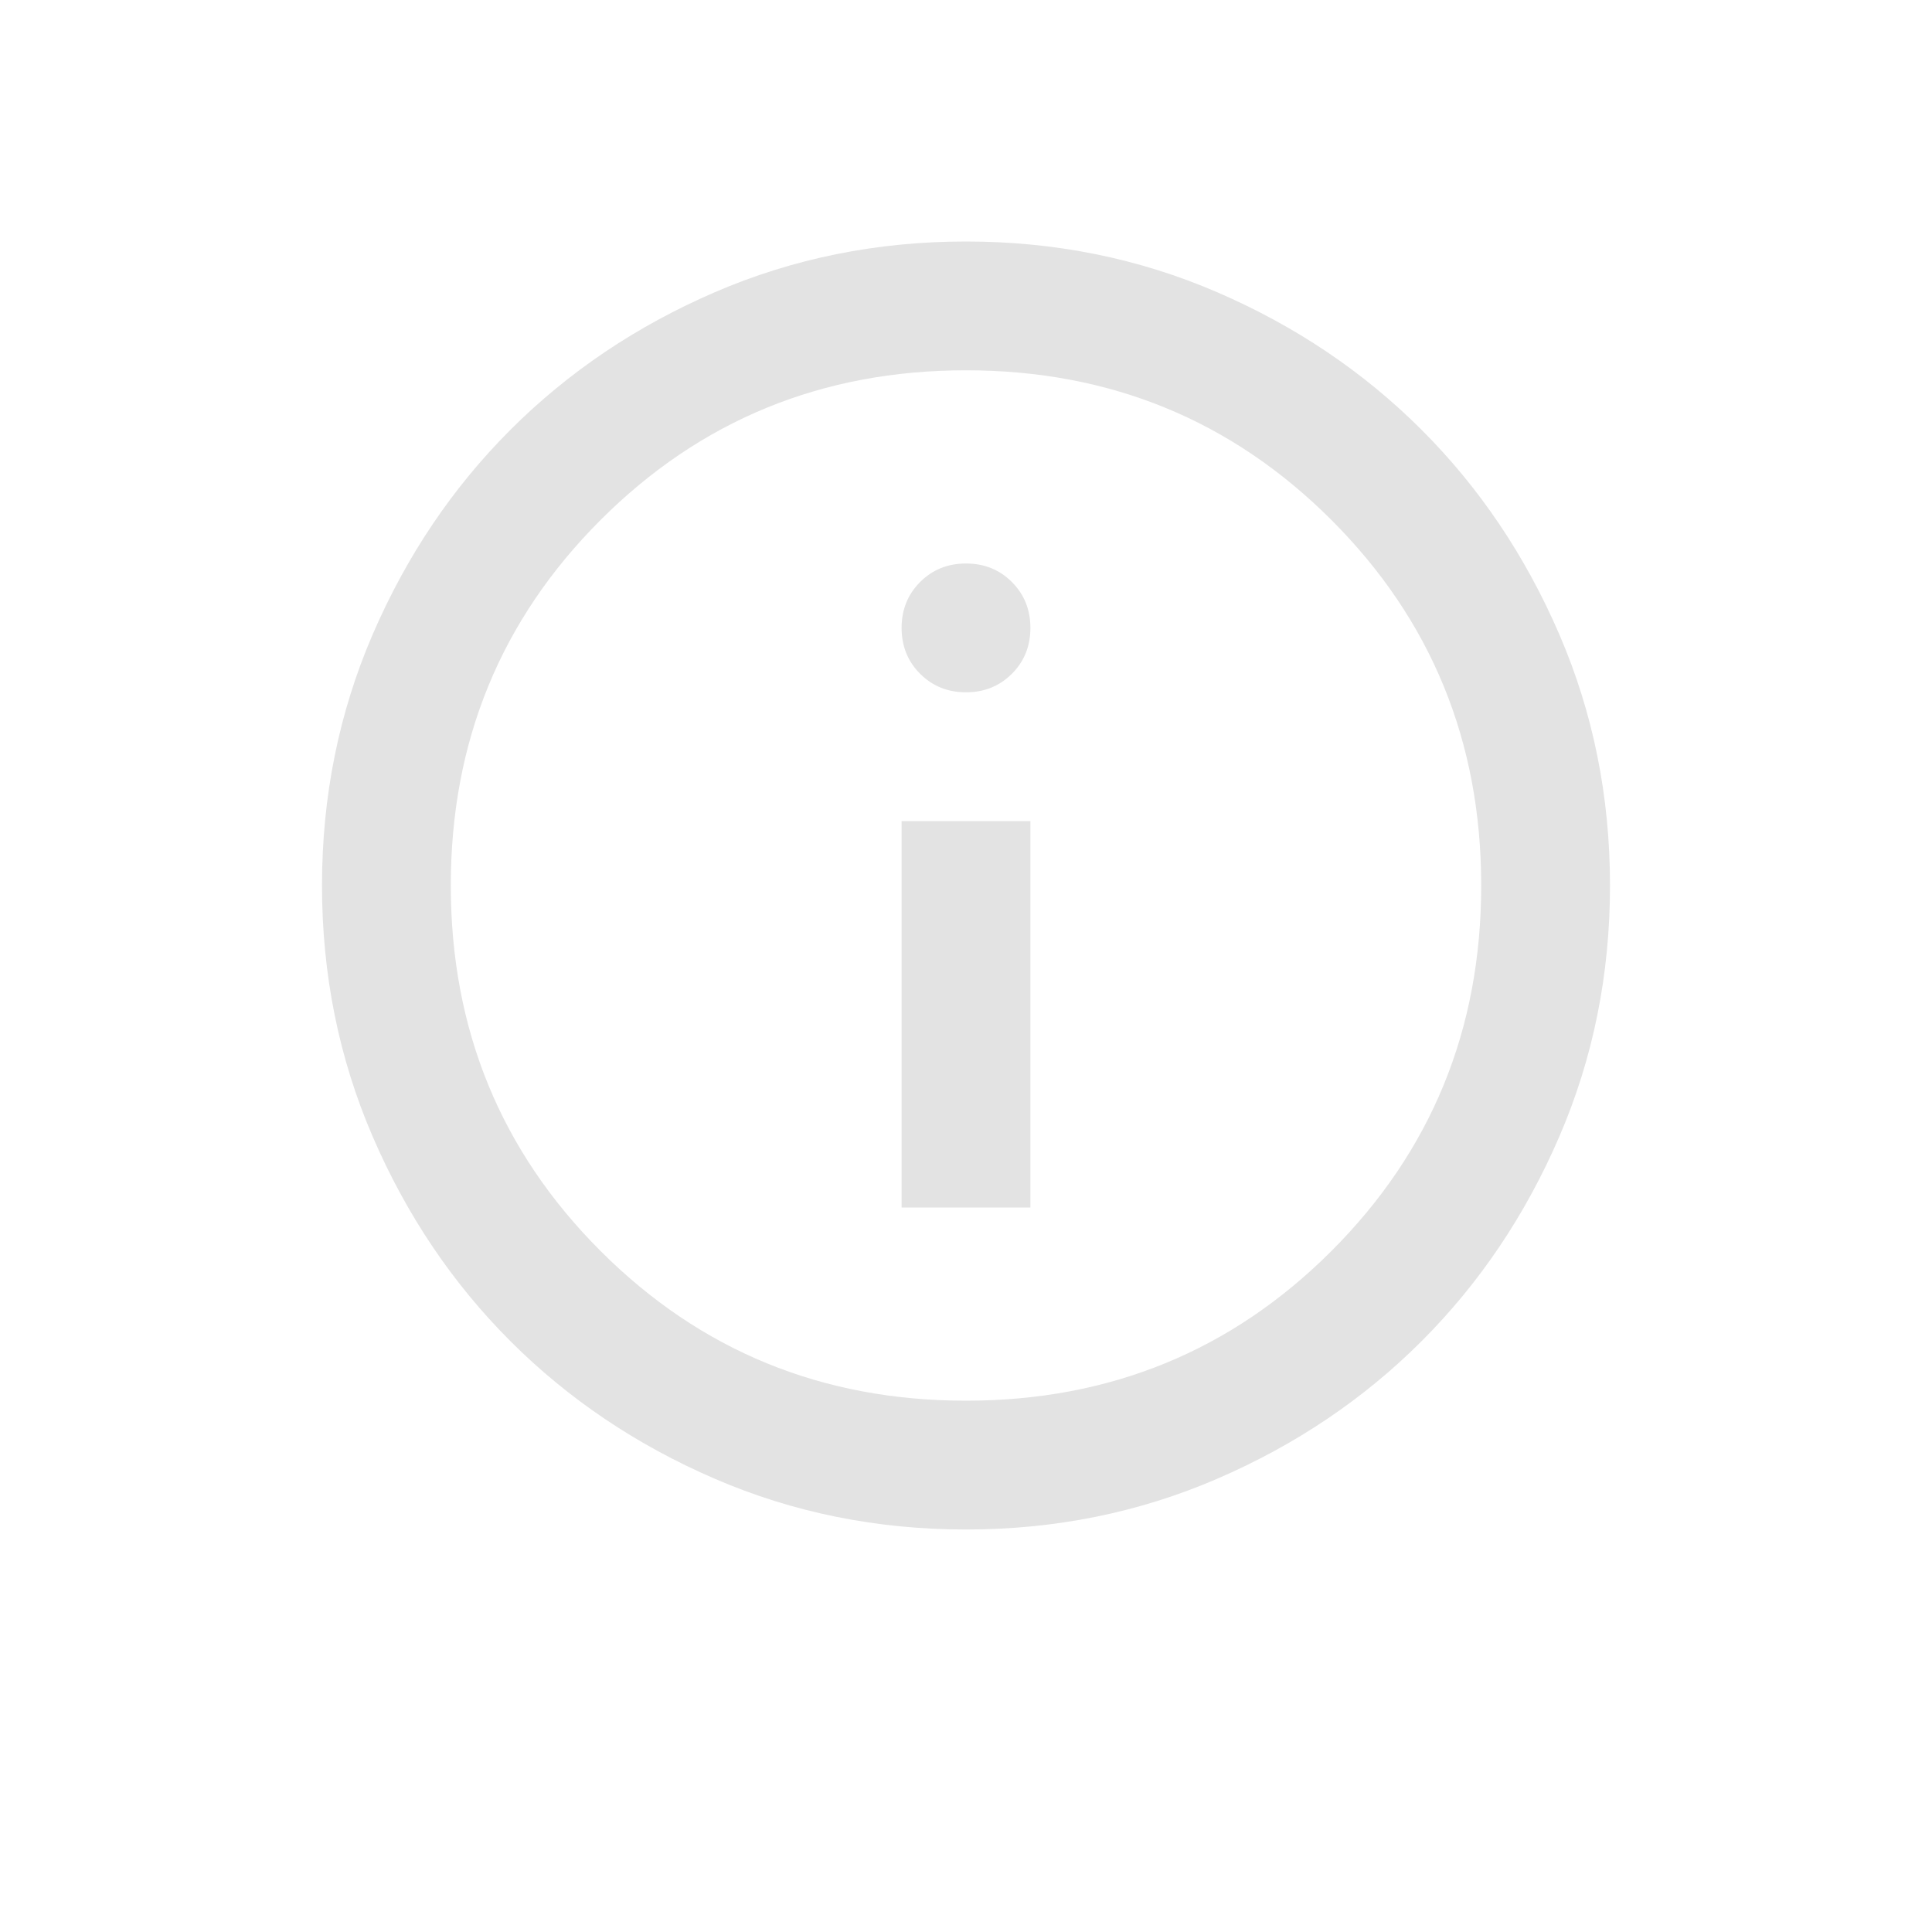 <svg width="24" height="24" viewBox="0 0 24 24" fill="none" xmlns="http://www.w3.org/2000/svg">
<path d="M11.2 15H12.8V10.2H11.2V15ZM12 8.6C12.227 8.6 12.417 8.523 12.57 8.37C12.723 8.217 12.8 8.027 12.8 7.8C12.8 7.573 12.723 7.383 12.57 7.23C12.417 7.077 12.227 7 12 7C11.773 7 11.583 7.077 11.43 7.23C11.277 7.383 11.2 7.573 11.2 7.8C11.2 8.027 11.277 8.217 11.43 8.37C11.583 8.523 11.773 8.6 12 8.6ZM12 19C10.893 19 9.853 18.79 8.88 18.37C7.907 17.95 7.06 17.38 6.34 16.66C5.62 15.94 5.05 15.093 4.63 14.12C4.21 13.147 4 12.107 4 11C4 9.893 4.21 8.853 4.63 7.88C5.05 6.907 5.62 6.06 6.34 5.34C7.06 4.62 7.907 4.05 8.88 3.63C9.853 3.21 10.893 3 12 3C13.107 3 14.147 3.21 15.12 3.63C16.093 4.05 16.94 4.62 17.66 5.34C18.38 6.06 18.95 6.907 19.37 7.88C19.79 8.853 20 9.893 20 11C20 12.107 19.79 13.147 19.37 14.12C18.95 15.093 18.38 15.94 17.66 16.66C16.94 17.38 16.093 17.95 15.12 18.37C14.147 18.79 13.107 19 12 19ZM12 17.4C13.787 17.4 15.3 16.78 16.54 15.54C17.78 14.3 18.4 12.787 18.4 11C18.4 9.213 17.78 7.7 16.54 6.46C15.3 5.22 13.787 4.6 12 4.6C10.213 4.6 8.7 5.22 7.46 6.46C6.22 7.7 5.6 9.213 5.6 11C5.6 12.787 6.22 14.3 7.46 15.54C8.7 16.78 10.213 17.4 12 17.4Z" fill="#E3E3E3"/>
</svg>
